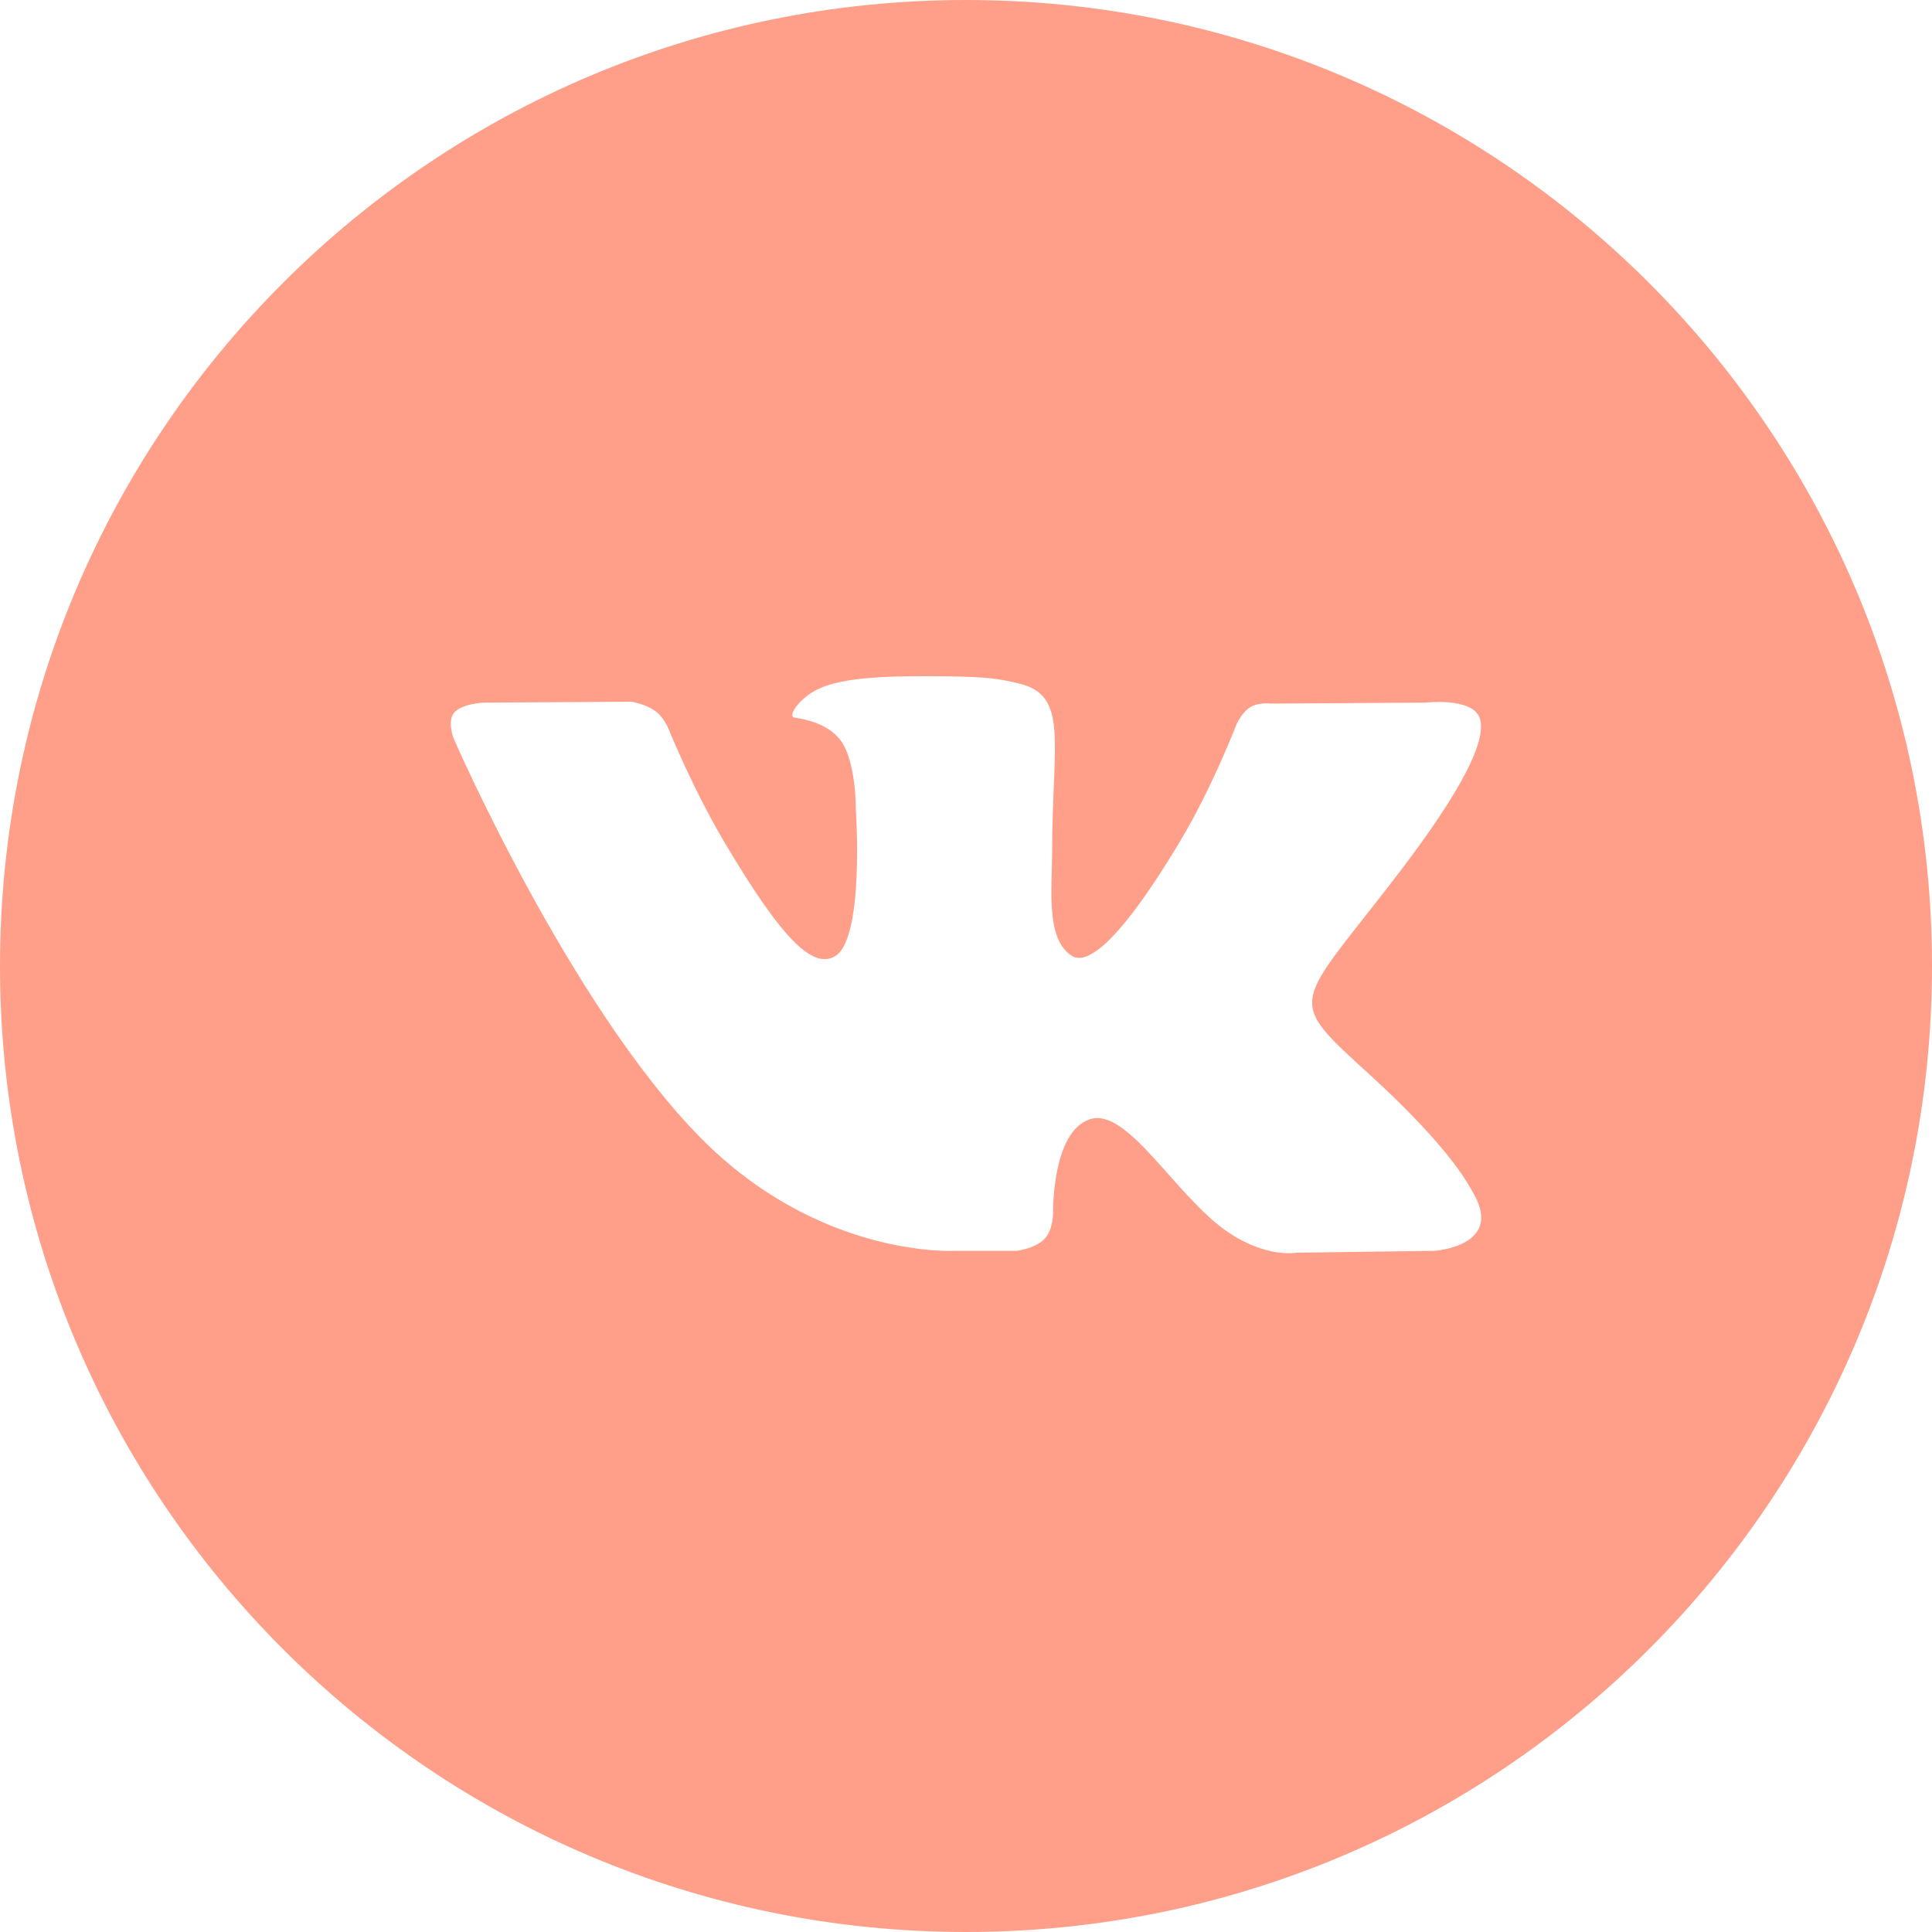 <?xml version="1.0" encoding="UTF-8"?>
<svg width="20px" height="20px" viewBox="0 0 28 28" version="1.1" xmlns="http://www.w3.org/2000/svg" xmlns:xlink="http://www.w3.org/1999/xlink">
    <g id="Page-1" stroke="none" stroke-width="1" fill="none" fill-rule="evenodd">
        <g id="Main" transform="translate(-949, -885)" fill="#ff9f89">
            <g id="Footer" transform="translate(0, 718)">
                <g id="Group-2" transform="translate(906, 166)">
                    <g id="svg---VK" transform="translate(43, 1)">
                        <path d="M0,14 C0,6.268 6.268,0 14,0 C21.732,0 28,6.268 28,14 C28,21.732 21.732,28 14,28 C6.268,28 0,21.732 0,14 Z M14.732,18.128 C14.732,18.128 15.002,18.098 15.14,17.953 C15.266,17.819 15.262,17.568 15.262,17.568 C15.262,17.568 15.245,16.393 15.801,16.219 C16.349,16.049 17.052,17.356 17.799,17.858 C18.362,18.238 18.79,18.155 18.79,18.155 L20.785,18.128 C20.785,18.128 21.828,18.065 21.334,17.259 C21.293,17.194 21.045,16.664 19.851,15.575 C18.6,14.436 18.768,14.62 20.274,12.65 C21.191,11.449 21.558,10.717 21.443,10.403 C21.334,10.104 20.659,10.183 20.659,10.183 L18.414,10.197 C18.414,10.197 18.248,10.175 18.124,10.247 C18.004,10.318 17.926,10.484 17.926,10.484 C17.926,10.484 17.571,11.412 17.097,12.202 C16.097,13.868 15.697,13.957 15.534,13.853 C15.153,13.612 15.248,12.884 15.248,12.367 C15.248,10.752 15.498,10.079 14.762,9.904 C14.518,9.846 14.339,9.808 13.714,9.802 C12.913,9.794 12.235,9.805 11.851,9.989 C11.595,10.112 11.398,10.385 11.519,10.401 C11.667,10.421 12.003,10.49 12.181,10.728 C12.411,11.036 12.403,11.725 12.403,11.725 C12.403,11.725 12.535,13.627 12.094,13.863 C11.792,14.025 11.377,13.694 10.485,12.182 C10.029,11.408 9.684,10.552 9.684,10.552 C9.684,10.552 9.617,10.392 9.498,10.306 C9.354,10.202 9.154,10.17 9.154,10.17 L7.02,10.183 C7.02,10.183 6.7,10.192 6.582,10.329 C6.477,10.45 6.574,10.702 6.574,10.702 C6.574,10.702 8.244,14.538 10.136,16.472 C11.871,18.244 13.84,18.128 13.84,18.128 L14.732,18.128 Z" id="Combined-Shape"></path>
                    </g>
                </g>
            </g>
        </g>
    </g>
</svg>